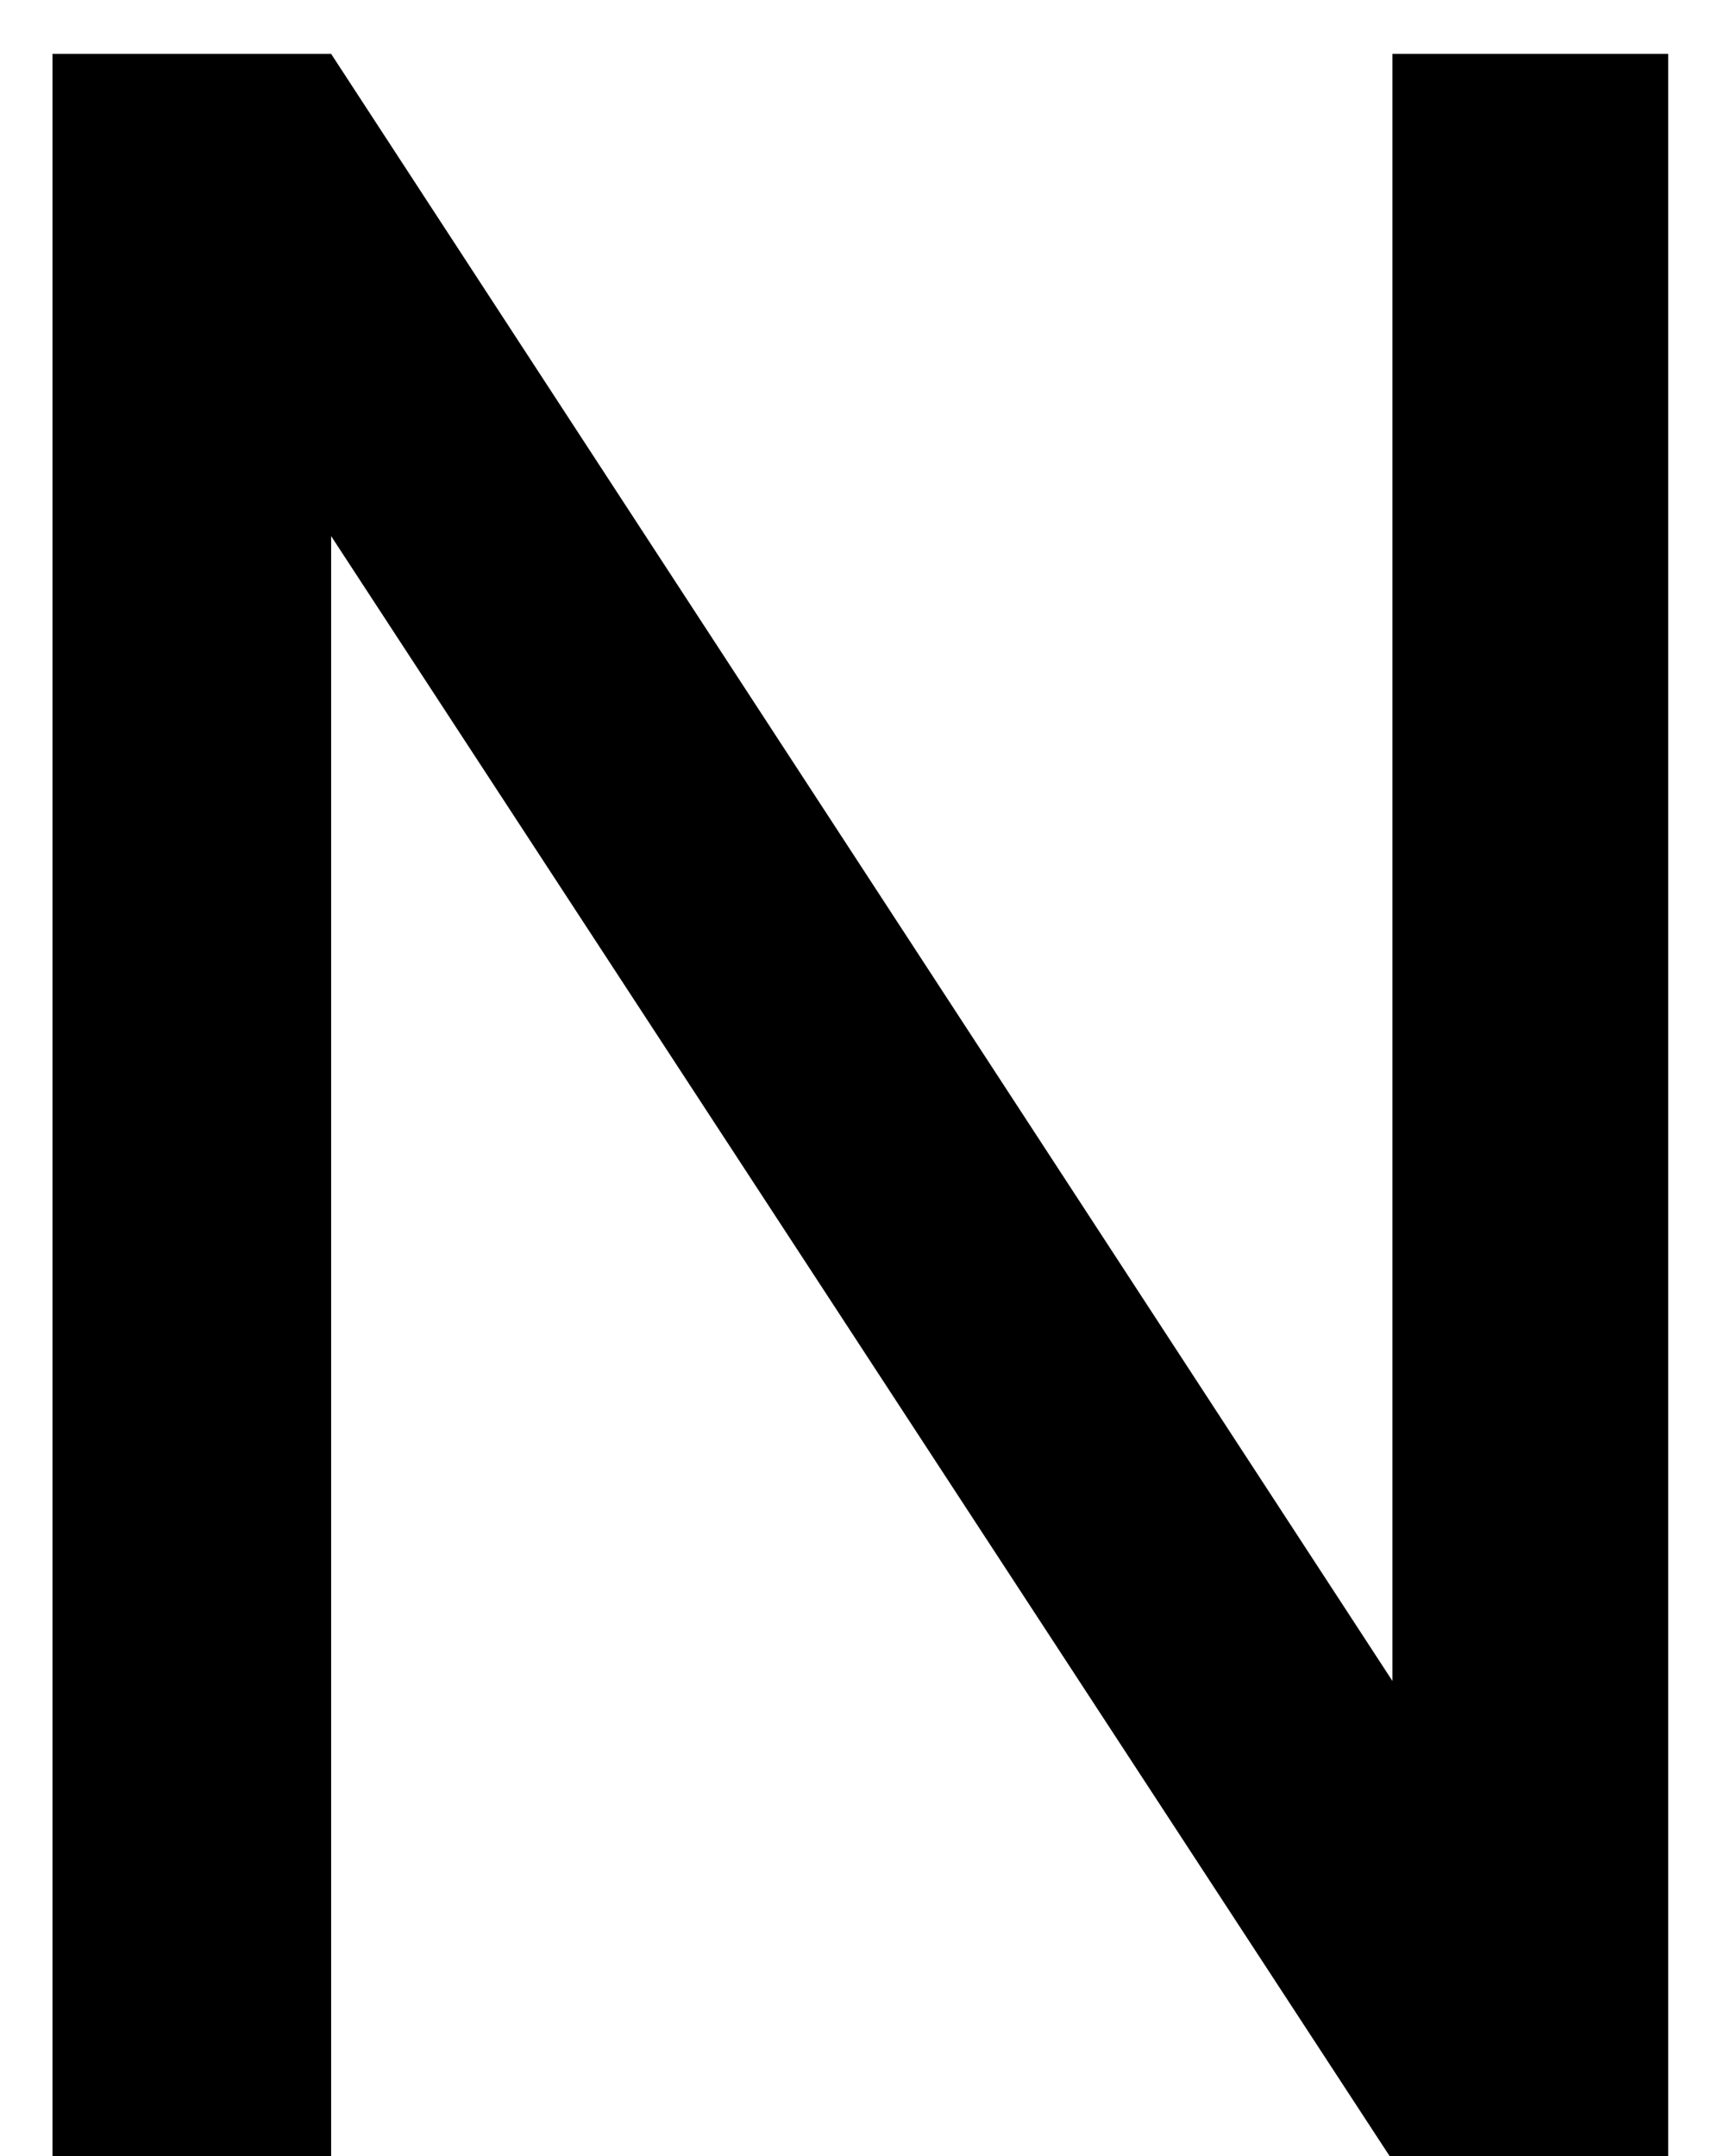 <svg width="28" height="35" viewBox="0 0 28 35" fill="none" xmlns="http://www.w3.org/2000/svg">
<path d="M27.078 35H22.555L5.375 8.703V35H0.852V0.875H5.375L22.602 27.289V0.875H27.078V35Z" fill="black"/>
</svg>
